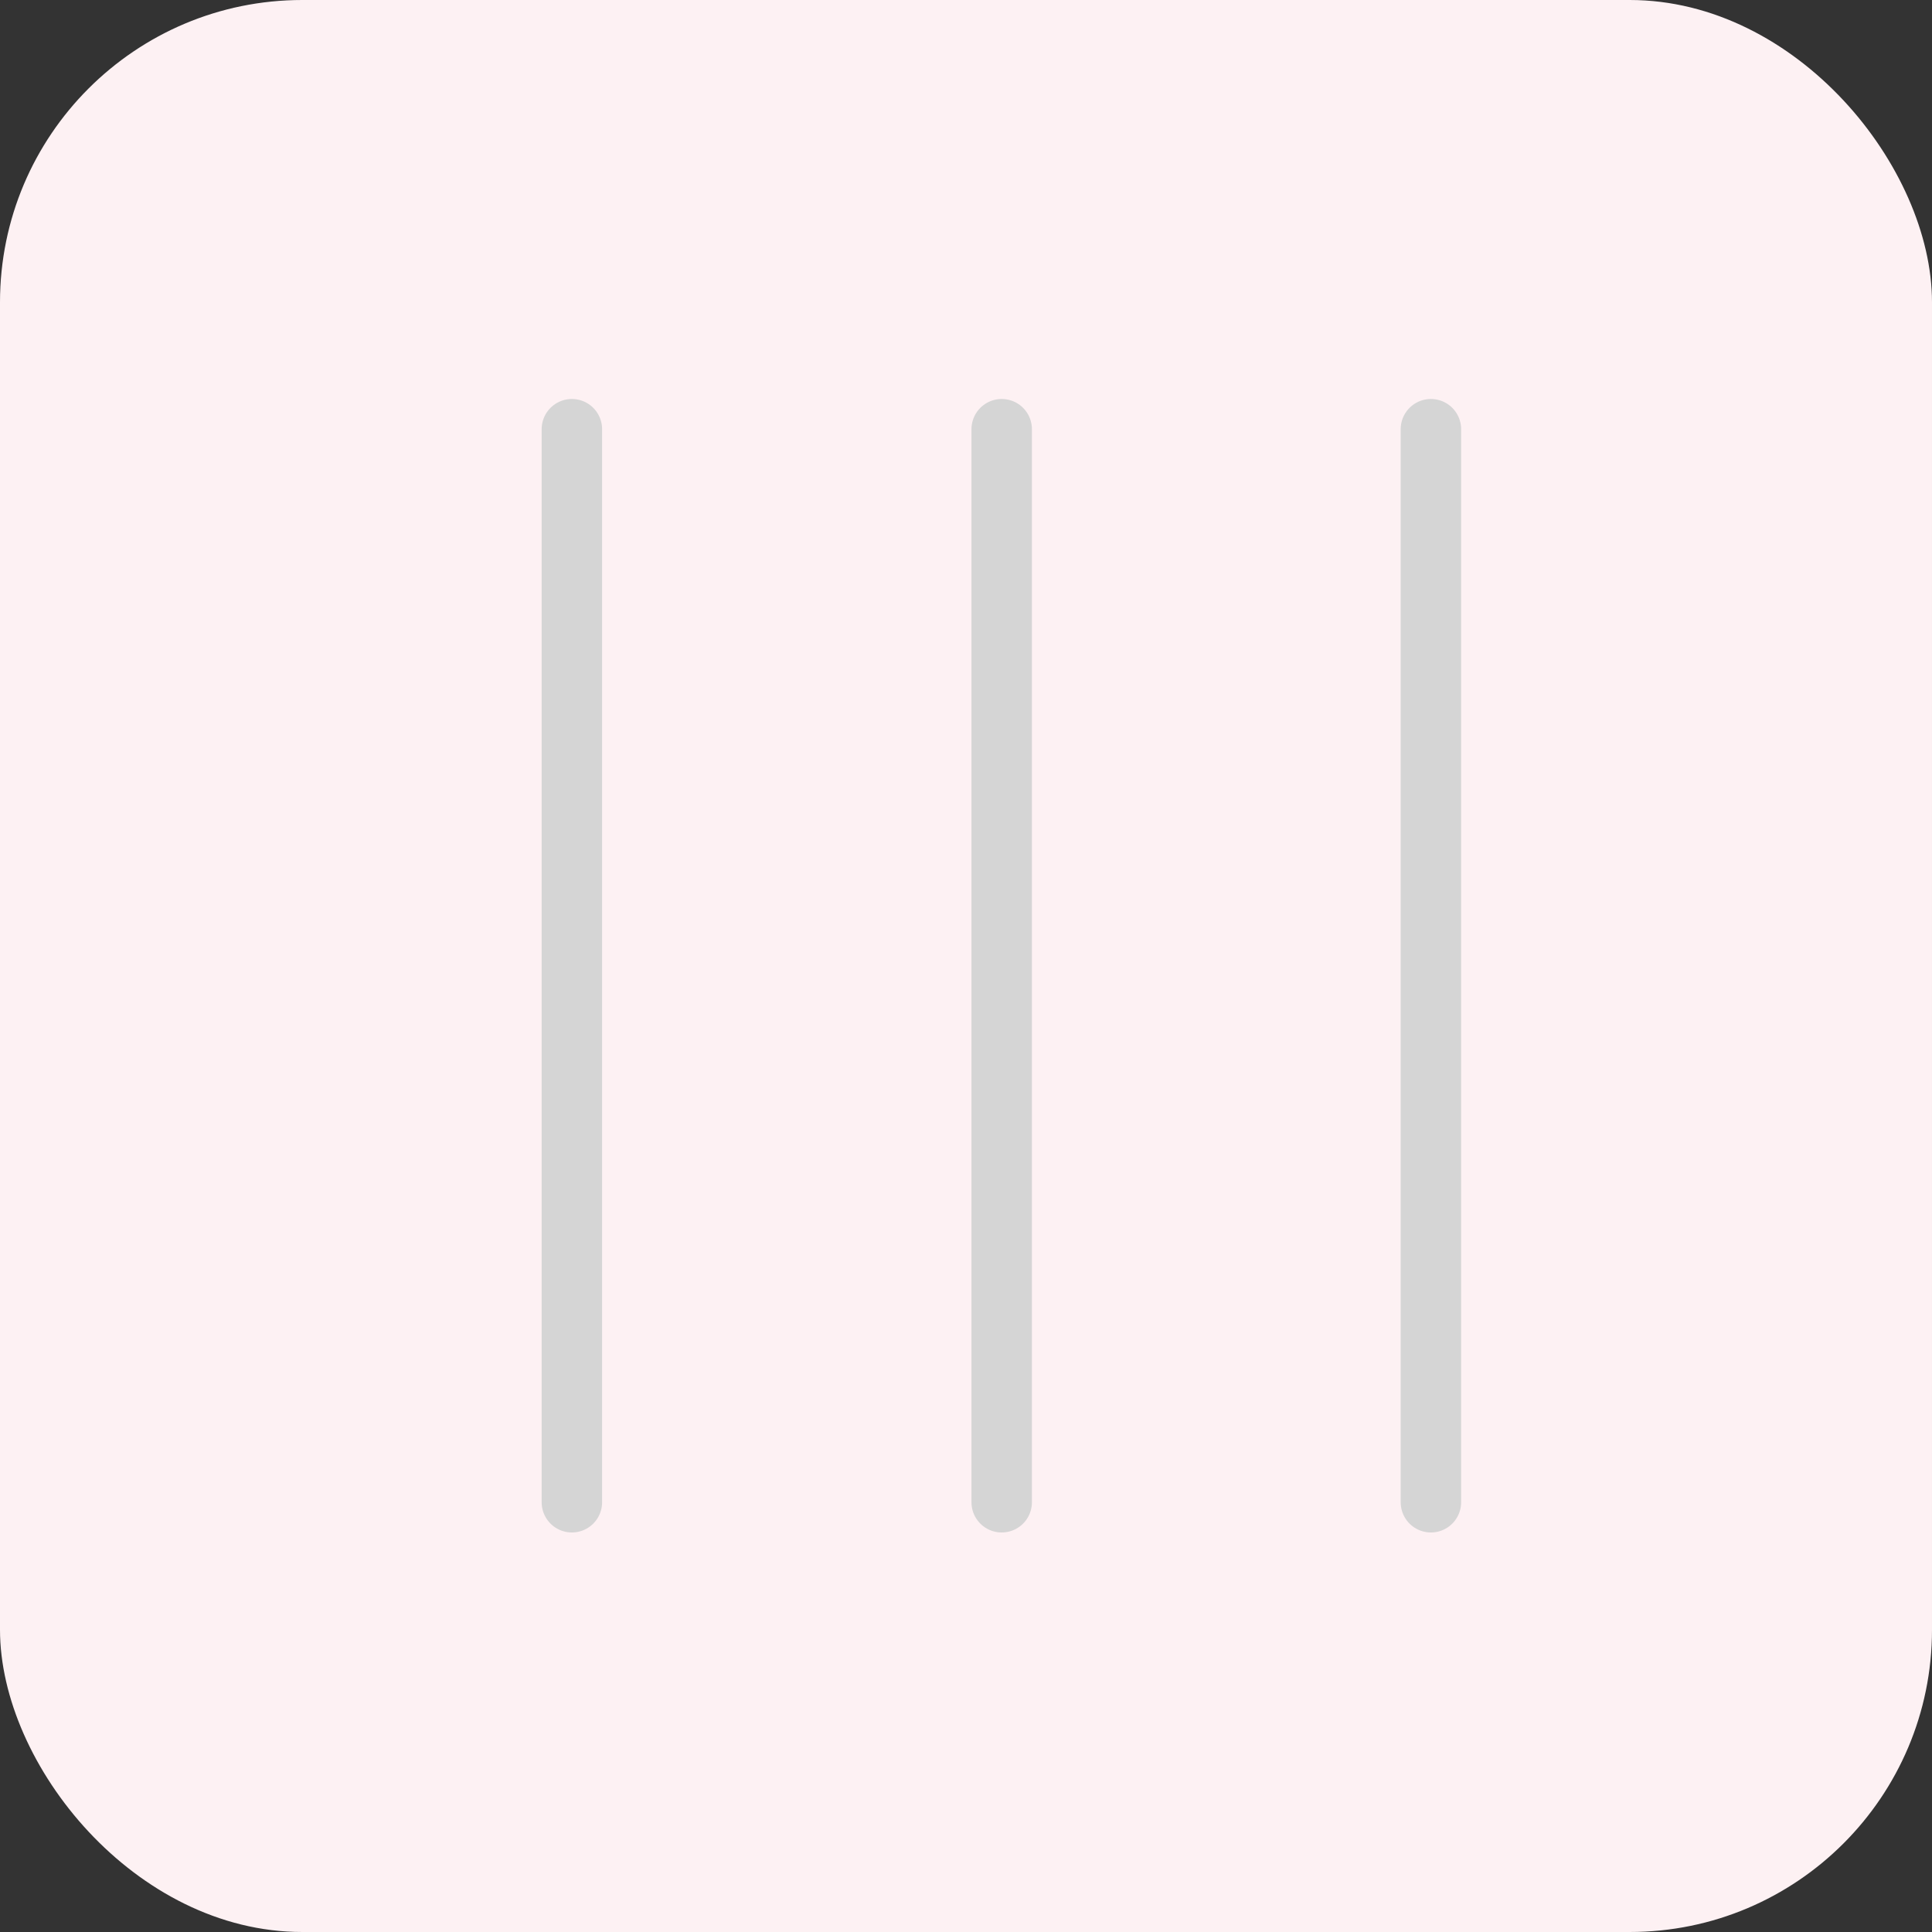 <svg width="31.959" height="31.959" viewBox="0 0 31.959 31.959" fill="none" xmlns="http://www.w3.org/2000/svg" xmlns:xlink="http://www.w3.org/1999/xlink">
	<rect x="0" y="0" width="31.959" height="31.959" fill="#333333" stroke="none"/>
	<rect id="Component 35" rx="0" width="30.959" height="30.959" transform="translate(0.5 0.5)" fill="#FFFFFF" fill-opacity="0"/>
	<rect id="Rectangle 842" rx="5" width="31.959" height="31.959" fill="#FDF1F3" fill-opacity="1"/>
	<path id="Vector 18" d="M9.46 24.85L9.46 7.1" stroke="#D5D5D5" stroke-opacity="1" stroke-width="1" stroke-linecap="round"/>
	<path id="Vector 19" d="M16.57 24.85L16.57 7.1" stroke="#D5D5D5" stroke-opacity="1" stroke-width="1" stroke-linecap="round"/>
	<path id="Vector 20" d="M23.67 24.85L23.67 7.1" stroke="#D5D5D5" stroke-opacity="1" stroke-width="1" stroke-linecap="round"/>
</svg>
